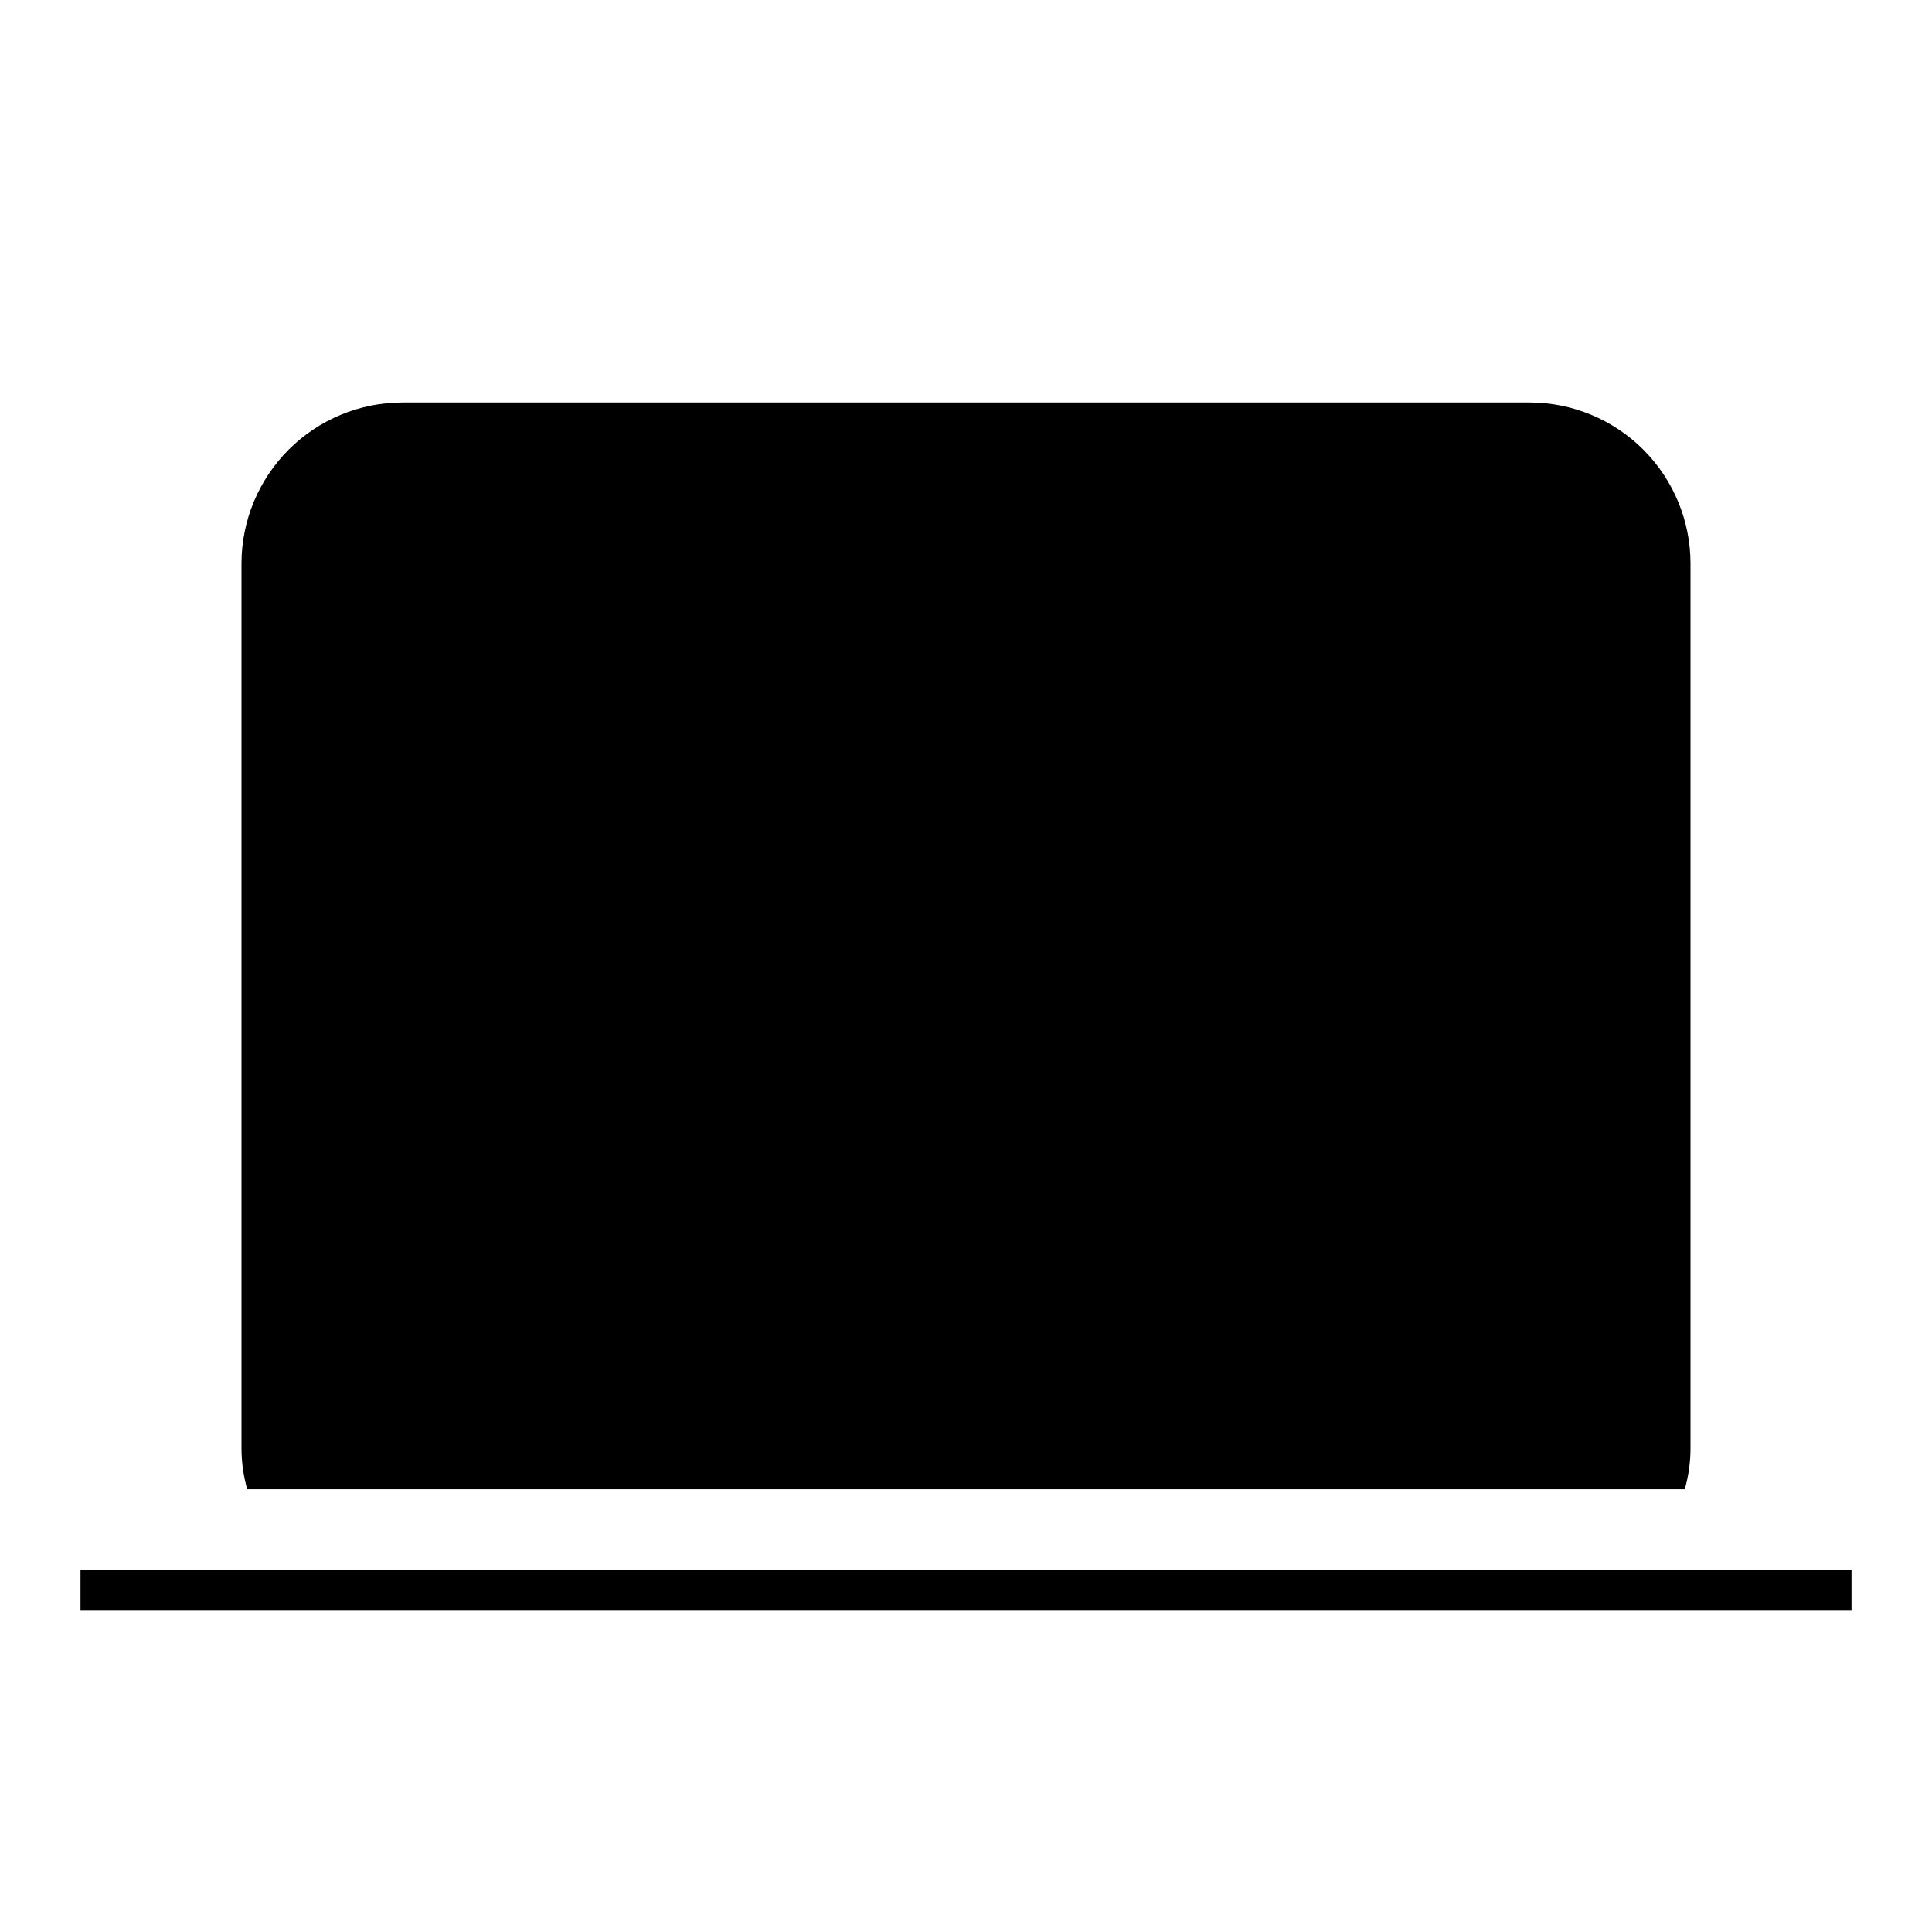 <svg width="24" height="24" viewBox="0 0 24 24" fill="none" xmlns="http://www.w3.org/2000/svg">
<path d="M1 19.5V20H23V19.5H1ZM20.929 18.5C20.975 18.337 20.999 18.169 21 18V7C21 6.47 20.789 5.961 20.414 5.586C20.039 5.211 19.53 5 19 5H5C4.47 5 3.961 5.211 3.586 5.586C3.211 5.961 3 6.47 3 7V18C3.001 18.169 3.025 18.337 3.071 18.5H20.929Z" fill="black"/>
</svg>
